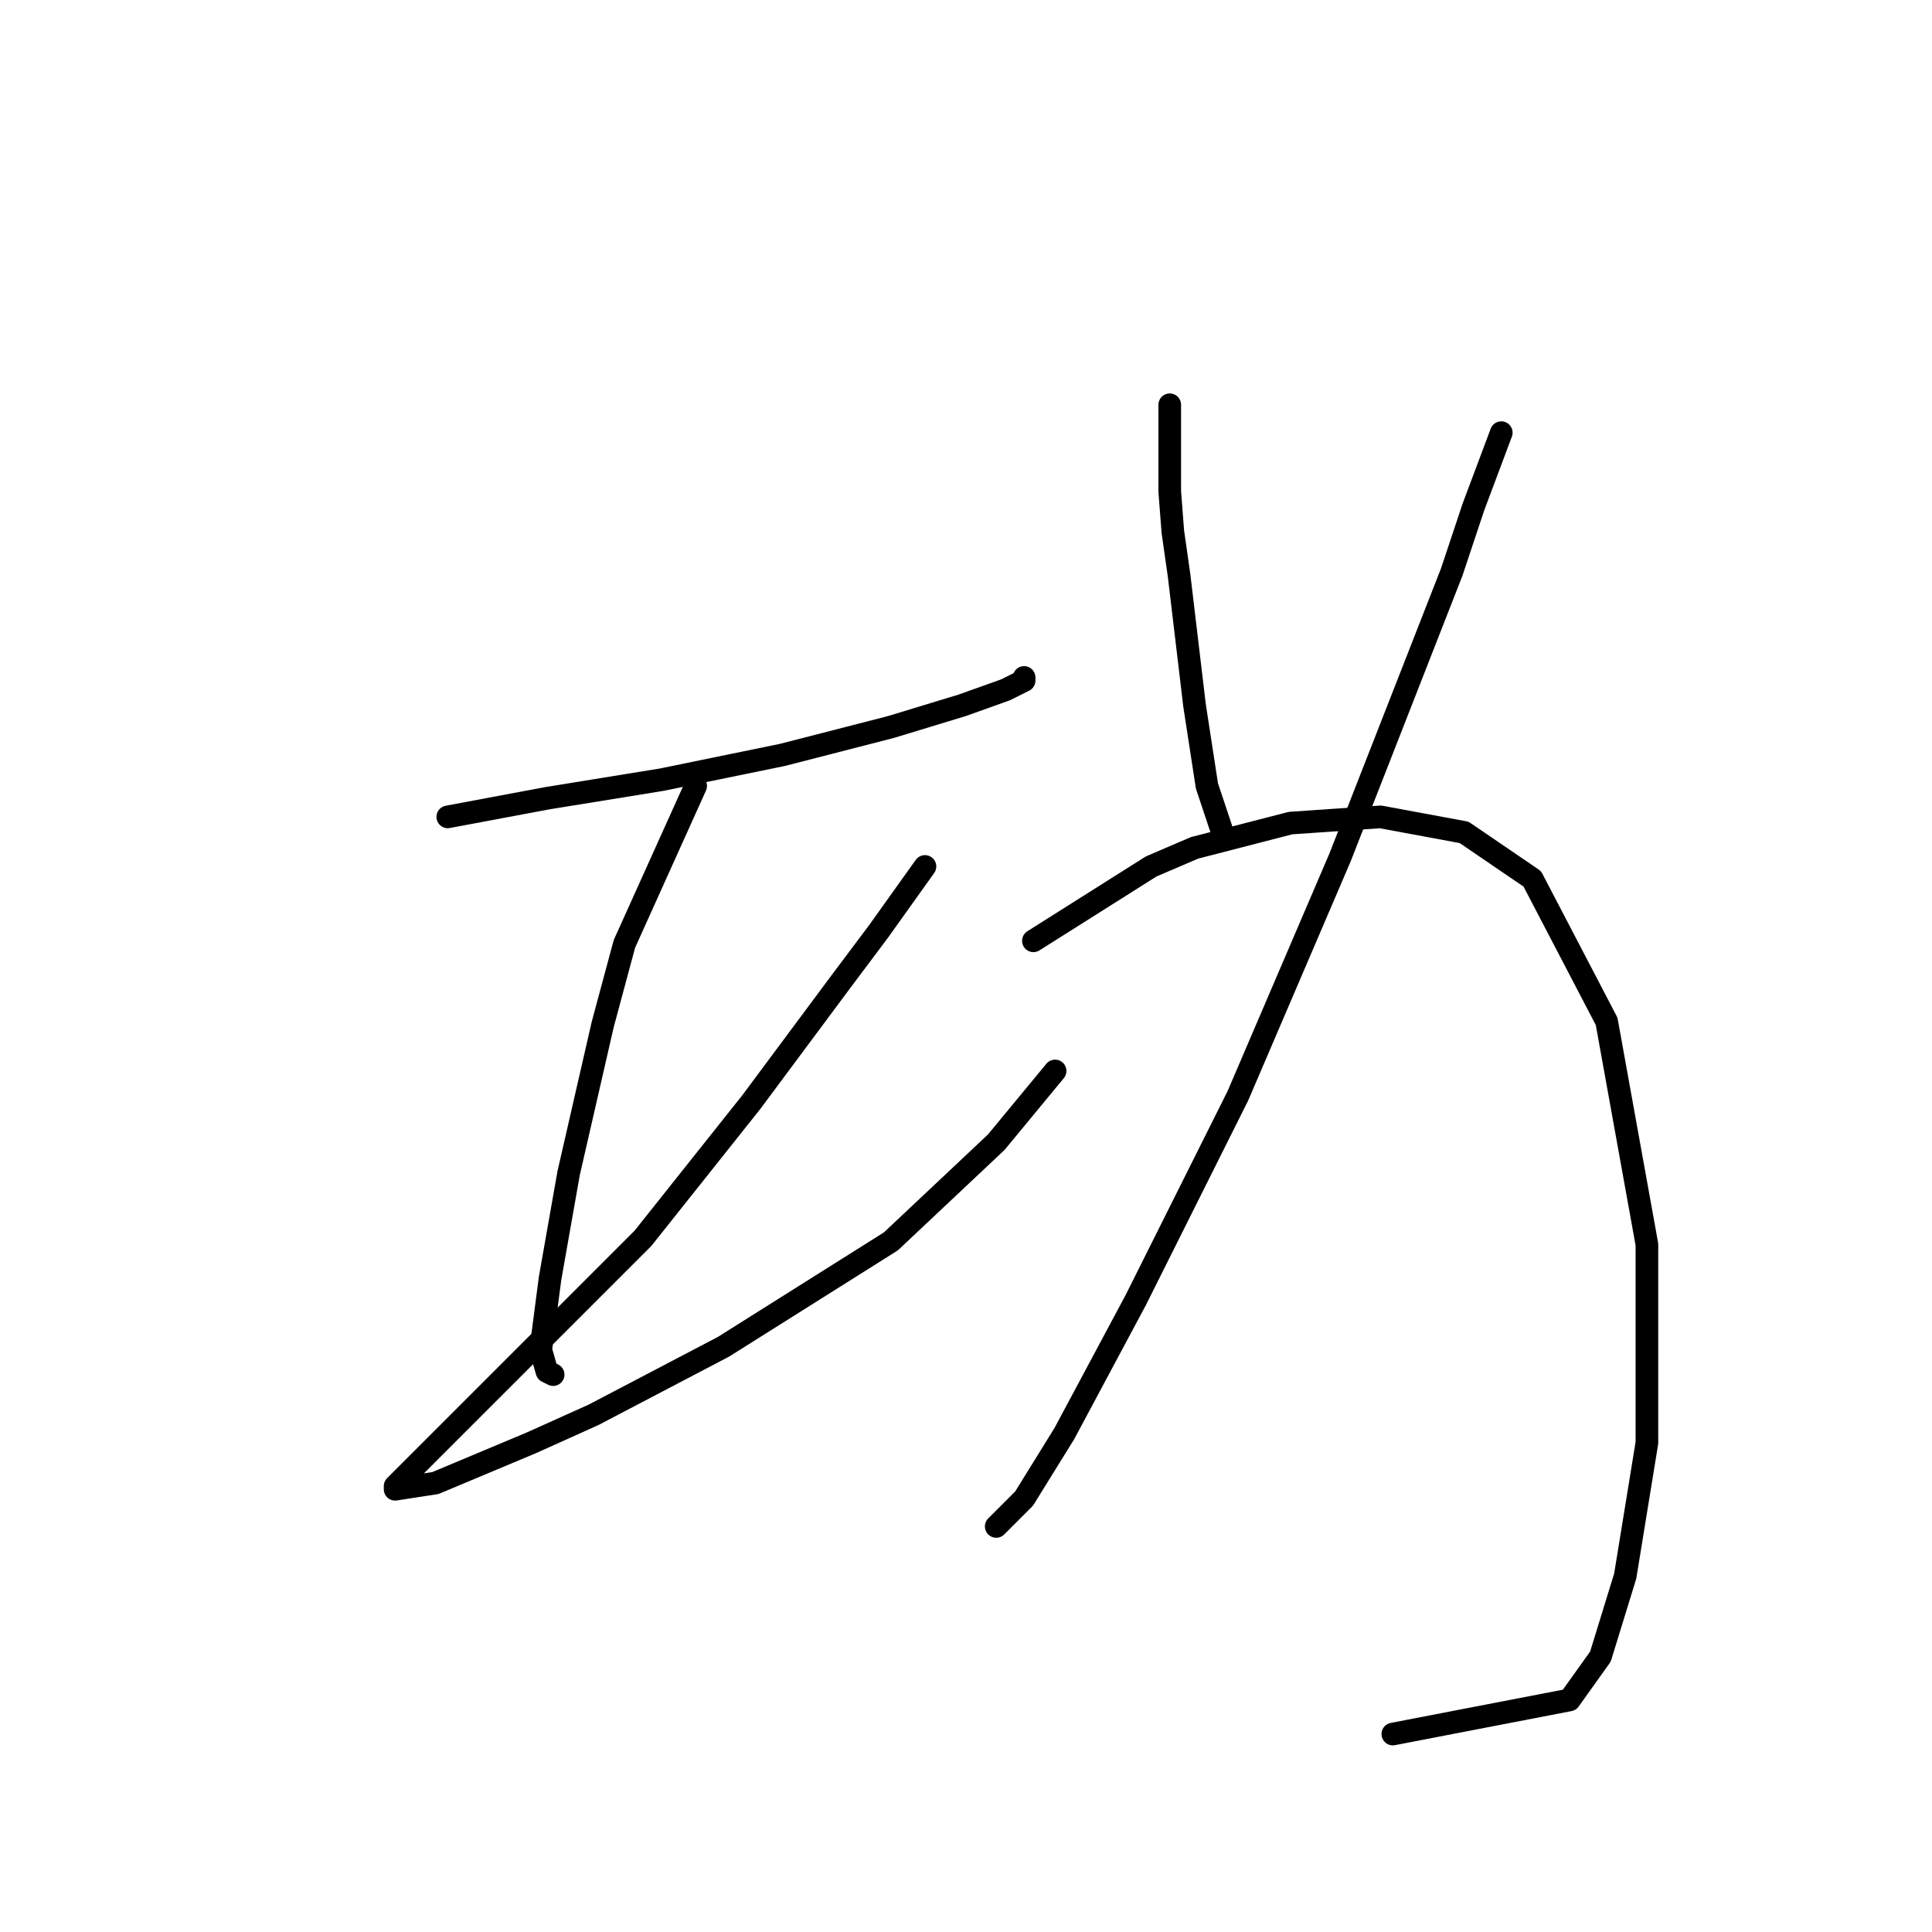 <?xml version="1.0" standalone="no"?>
    <svg width="256" height="256" xmlns="http://www.w3.org/2000/svg" version="1.1">
    <polyline stroke="black" stroke-width="3" stroke-linecap="round" fill="transparent" stroke-linejoin="round" points="59.334 108.241 72.472 105.777 87.663 103.314 103.676 100.029 118.046 96.334 127.489 93.46 133.237 91.407 135.7 90.176 135.7 89.765 135.7 89.765 " />
        <polyline stroke="black" stroke-width="3" stroke-linecap="round" fill="transparent" stroke-linejoin="round" points="92.18 104.135 82.737 125.074 79.863 135.749 75.346 155.456 72.883 169.416 71.651 178.859 72.472 181.733 73.293 182.143 73.293 182.143 " />
        <polyline stroke="black" stroke-width="3" stroke-linecap="round" fill="transparent" stroke-linejoin="round" points="122.562 114.81 116.403 123.432 111.477 130.001 99.57 146.013 85.2 164.078 77.399 171.879 70.419 178.859 63.44 185.839 60.566 188.713 54.407 194.871 52.354 196.924 52.354 197.335 57.692 196.513 70.419 191.176 78.631 187.481 95.875 178.448 118.046 164.489 132.005 151.351 139.806 141.907 139.806 141.907 " />
        <polyline stroke="black" stroke-width="3" stroke-linecap="round" fill="transparent" stroke-linejoin="round" points="154.997 53.635 154.997 65.131 155.408 70.468 156.229 76.216 158.282 93.46 159.924 104.135 161.977 110.294 161.977 110.294 " />
        <polyline stroke="black" stroke-width="3" stroke-linecap="round" fill="transparent" stroke-linejoin="round" points="198.928 57.33 195.233 67.184 192.359 75.806 177.578 113.578 164.03 145.192 150.481 172.29 141.038 189.944 135.7 198.566 132.005 202.261 132.005 202.261 " />
        <polyline stroke="black" stroke-width="3" stroke-linecap="round" fill="transparent" stroke-linejoin="round" points="136.932 124.663 152.534 114.81 158.282 112.346 171.009 109.062 182.916 108.241 194.001 110.294 203.034 116.452 212.888 135.338 218.225 164.899 218.225 191.176 215.351 208.831 212.066 219.505 207.961 225.253 184.558 229.77 184.558 229.77 " />
        </svg>